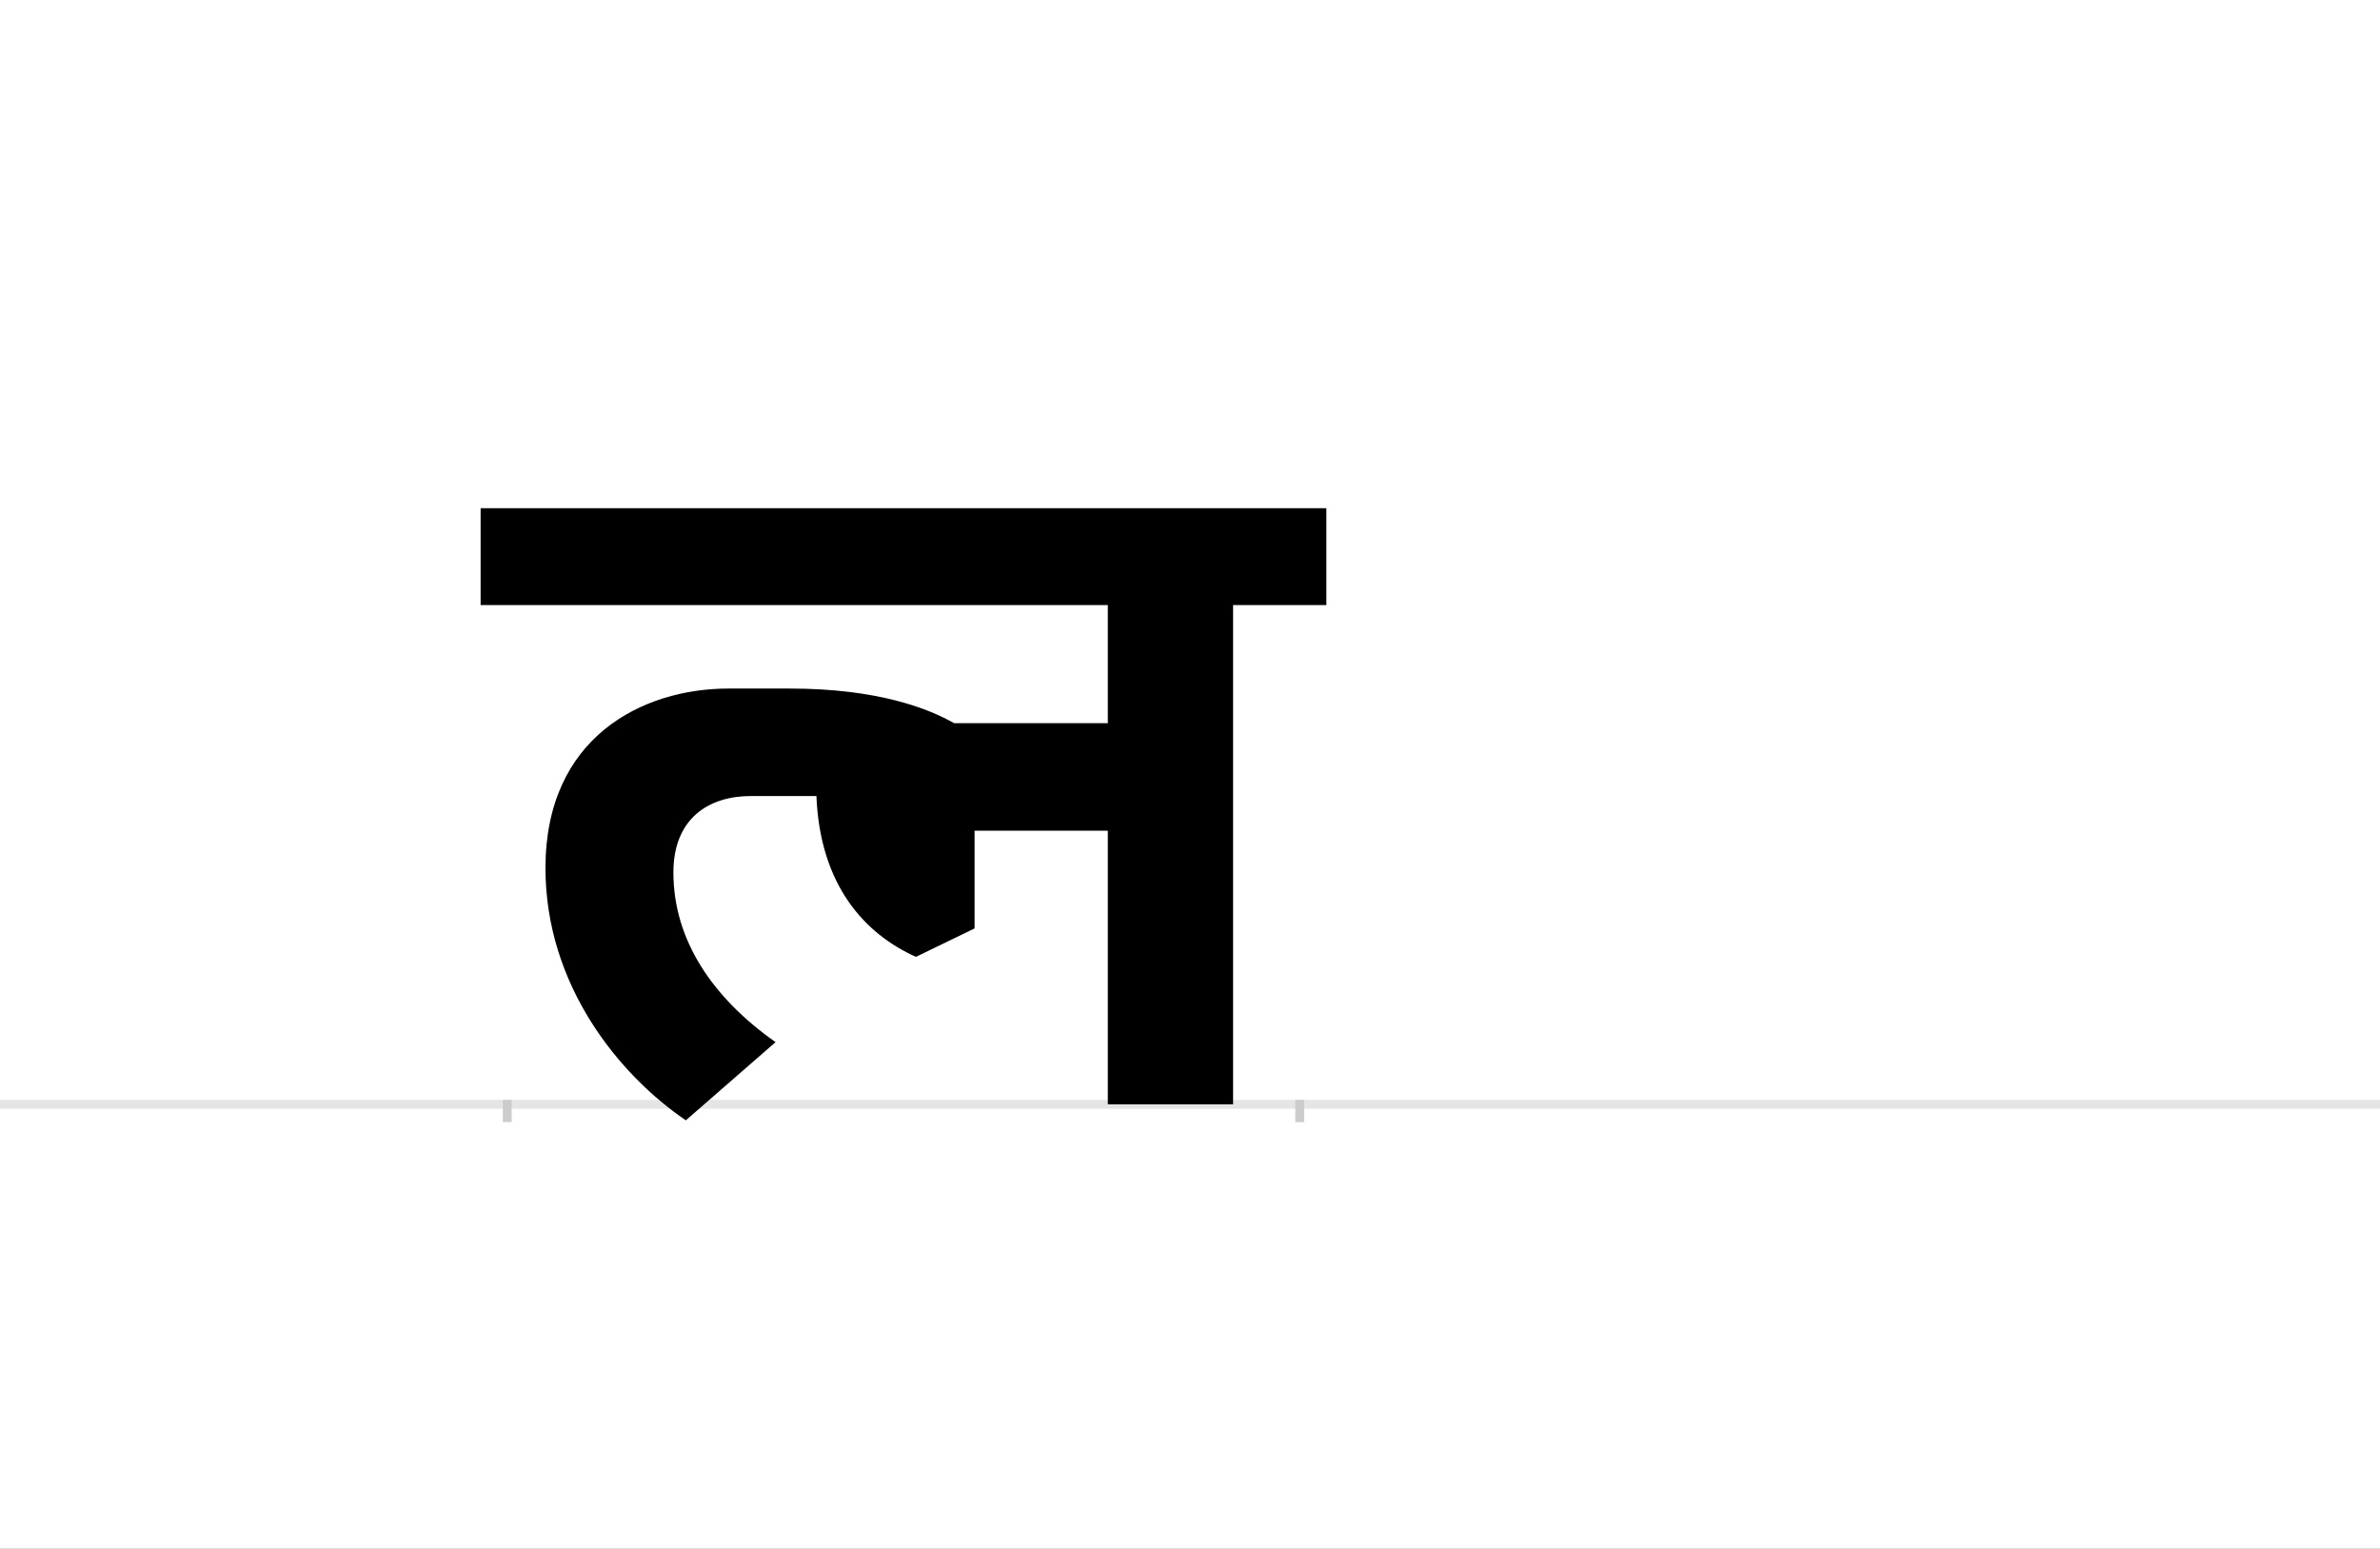 <?xml version="1.0" encoding="UTF-8"?>
<svg height="1743" version="1.1" width="2679" xmlns="http://www.w3.org/2000/svg" xmlns:xlink="http://www.w3.org/1999/xlink">
 <rect width="100%" height="100%" fill="#808080" stroke="none"/>
 <path d="M0,0 l2679,0 l0,1743 l-2679,0 Z M0,0" fill="rgb(255,255,255)" transform="matrix(1,0,0,-1,0,1743)"/>
 <path d="M0,0 l2679,0" fill="none" stroke="rgb(229,229,229)" stroke-width="10" transform="matrix(1,0,0,-1,0,1243)"/>
 <path d="M0,5 l0,-25" fill="none" stroke="rgb(204,204,204)" stroke-width="10" transform="matrix(1,0,0,-1,571,1243)"/>
 <path d="M0,5 l0,-25" fill="none" stroke="rgb(204,204,204)" stroke-width="10" transform="matrix(1,0,0,-1,1463,1243)"/>
 <path d="M302,70 c-71,50,-115,115,-115,191 c0,61,40,86,87,86 l74,0 c4,-100,54,-155,112,-181 l66,32 l0,110 l150,0 l0,-308 l141,0 l0,562 l105,0 l0,109 l-952,0 l0,-109 l706,0 l0,-133 l-173,0 c-28,16,-85,39,-185,39 l-69,0 c-97,0,-206,-55,-206,-202 c0,-132,83,-233,158,-284 Z M302,70" fill="rgb(0,0,0)" transform="matrix(1,0,0,-1,571,1243)"/>
</svg>